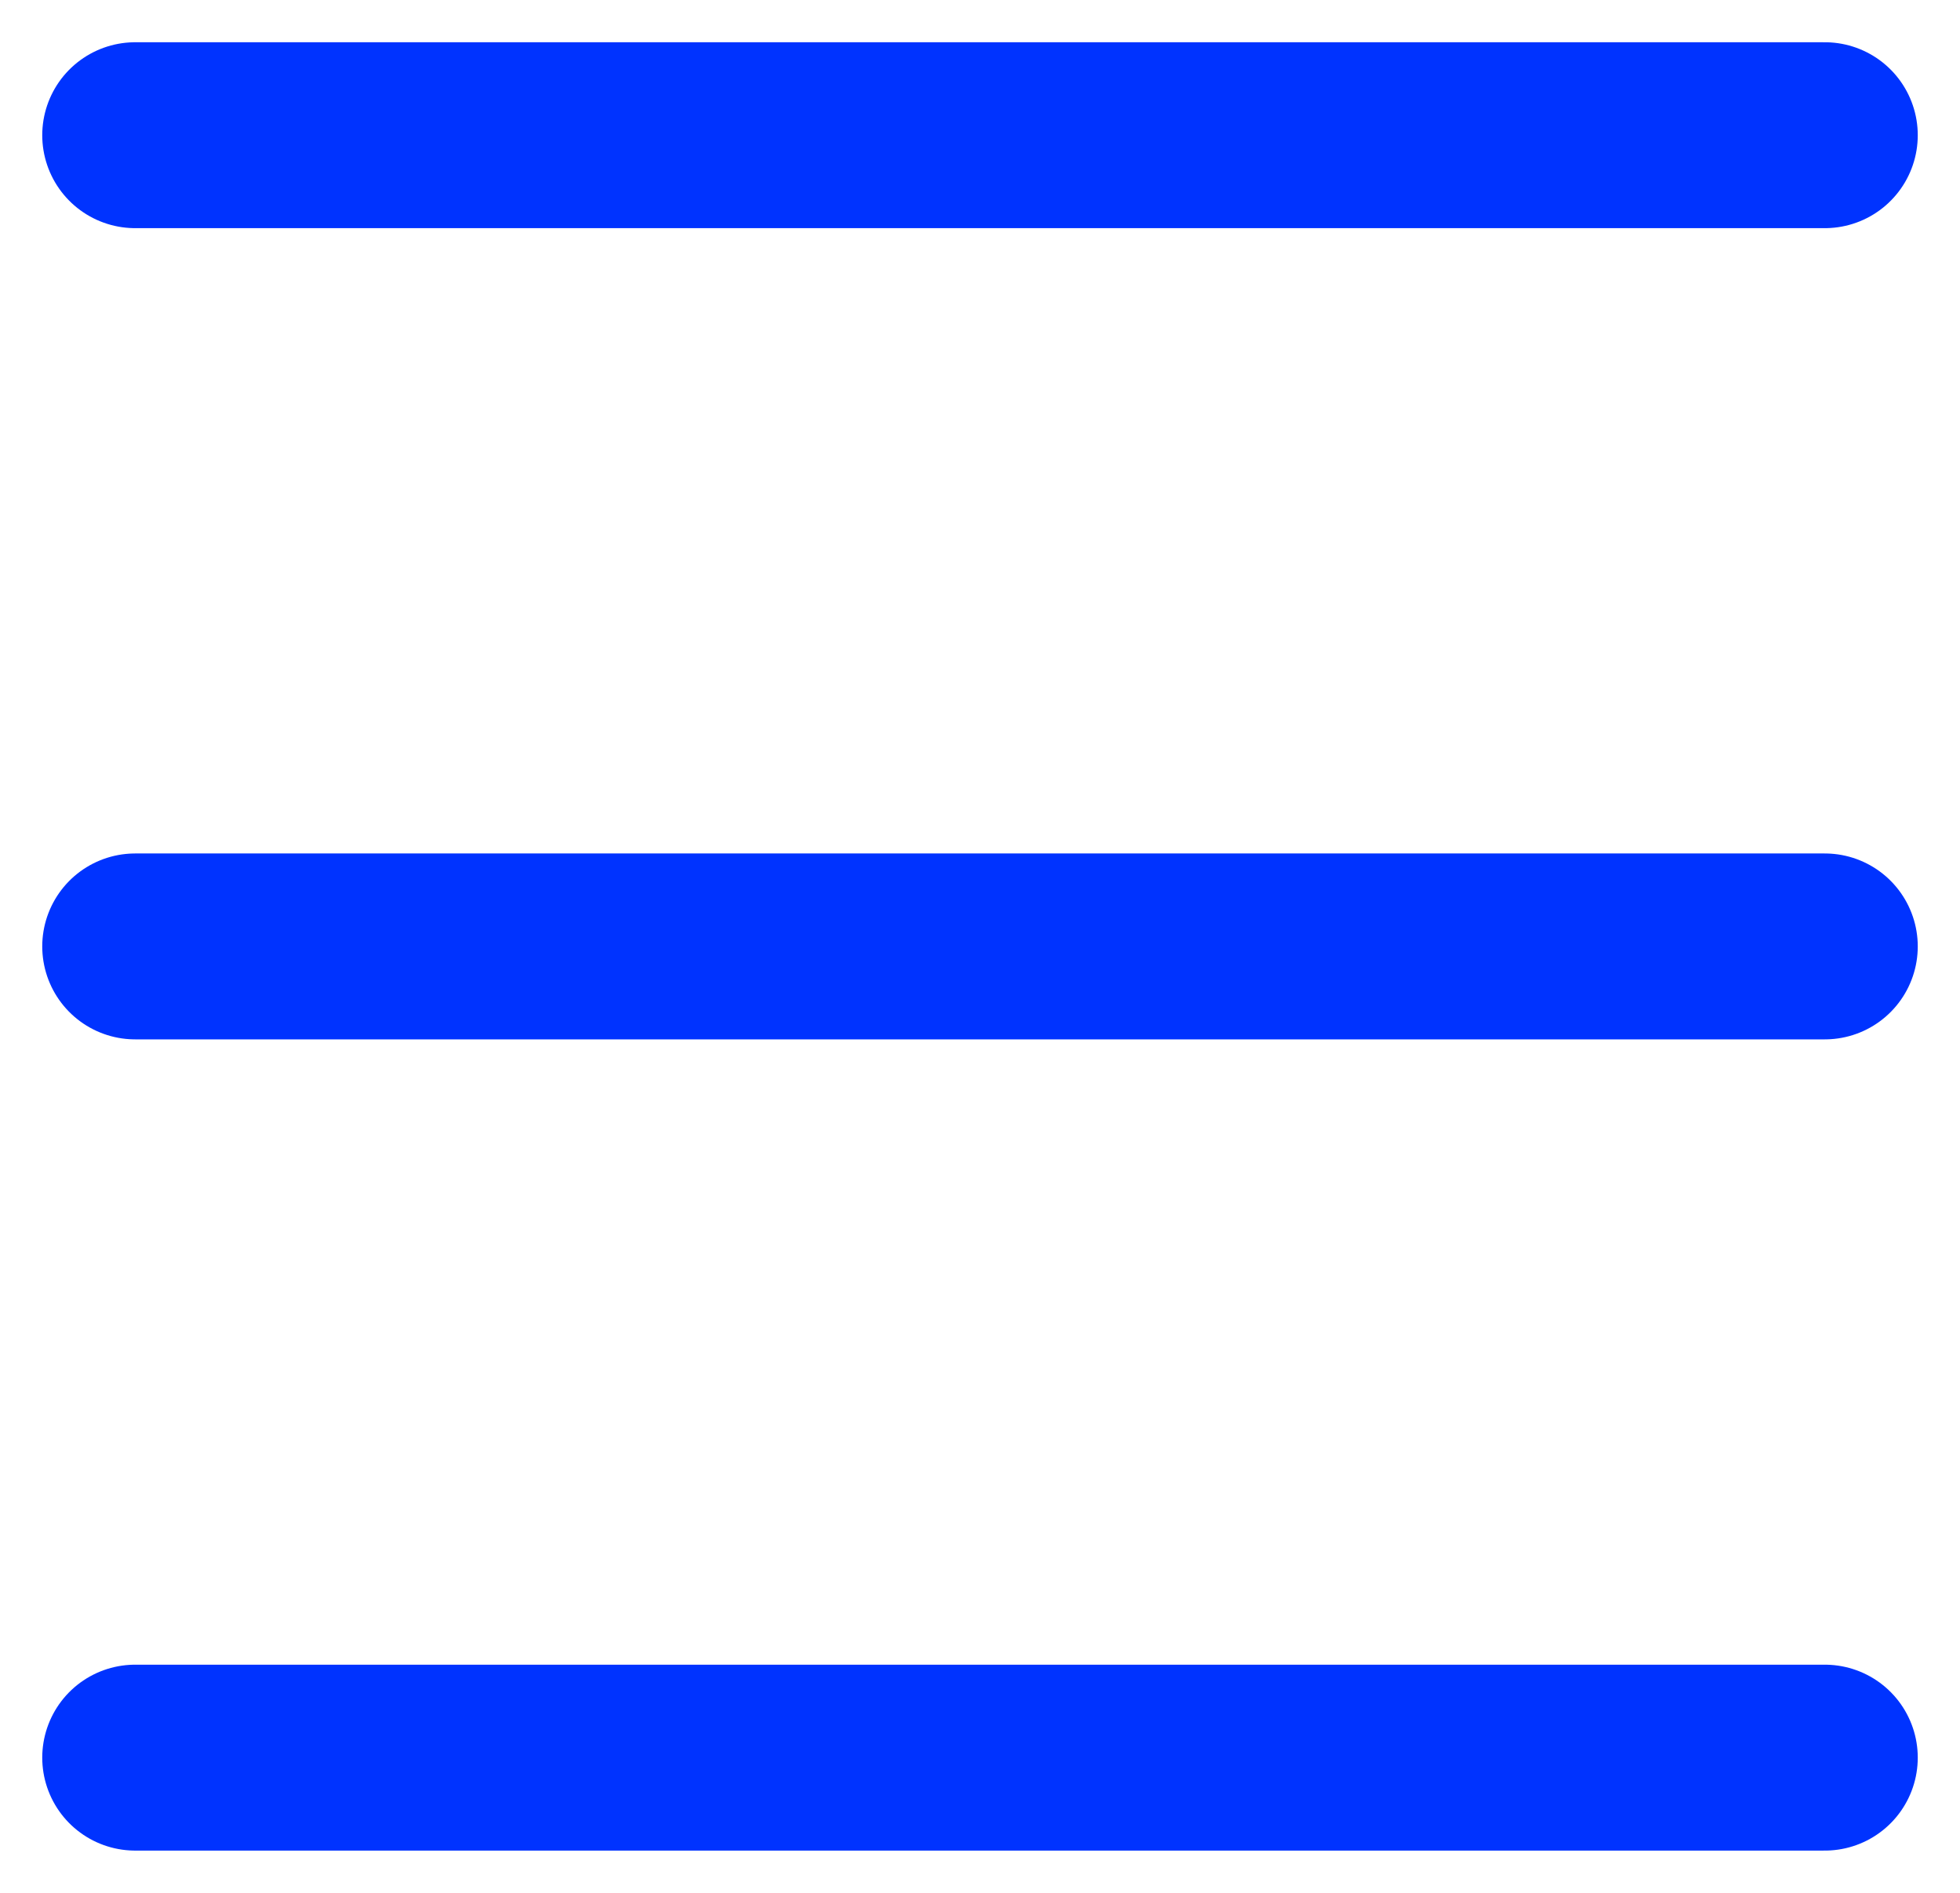 <svg width="29" height="28" fill="none" xmlns="http://www.w3.org/2000/svg"><path d="M2 2h25M2 14h25M2 26h25" stroke="#03F" stroke-width="2.75" stroke-miterlimit="10" stroke-linecap="round" stroke-linejoin="round"/></svg>